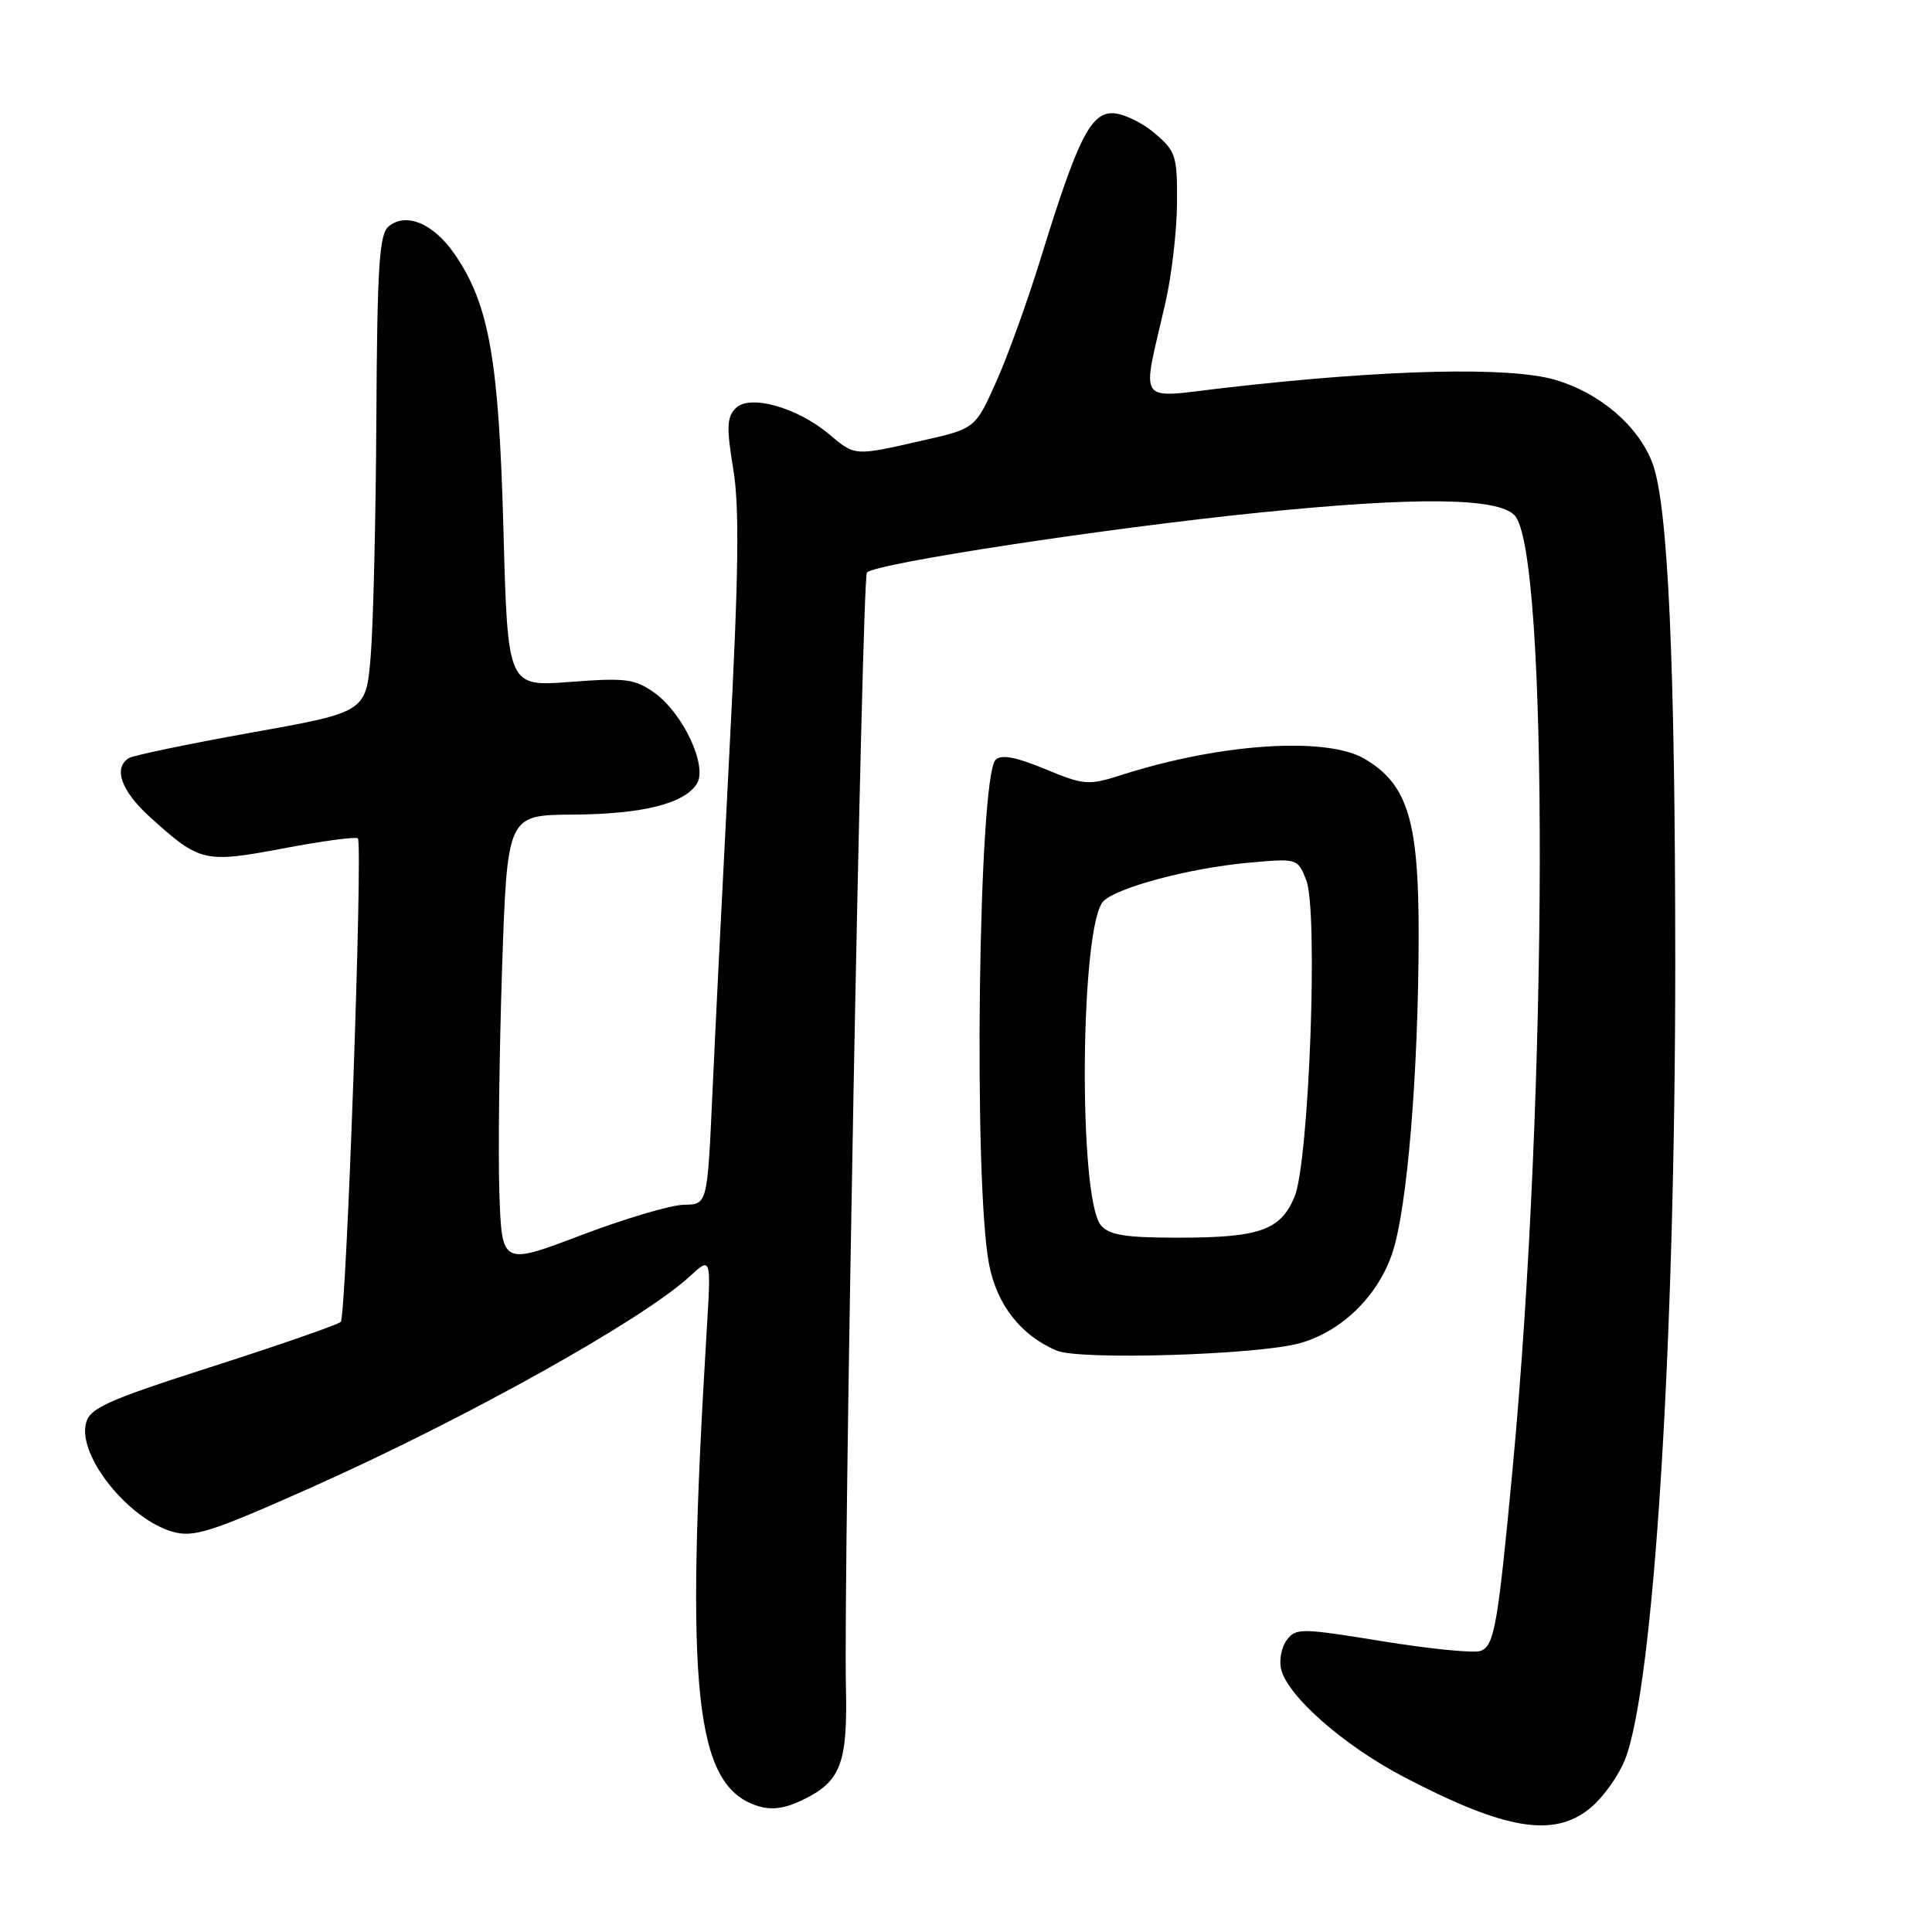 <?xml version="1.0" encoding="UTF-8" standalone="no"?>
<!DOCTYPE svg PUBLIC "-//W3C//DTD SVG 1.1//EN" "http://www.w3.org/Graphics/SVG/1.1/DTD/svg11.dtd" >
<svg xmlns="http://www.w3.org/2000/svg" xmlns:xlink="http://www.w3.org/1999/xlink" version="1.1" viewBox="0 0 256 256">
 <g >
 <path fill="currentColor"
d=" M 210.81 239.50 C 212.44 238.13 214.46 235.30 215.30 233.21 C 219.12 223.66 221.98 178.32 221.98 127.50 C 221.97 87.67 221.02 66.83 218.96 61.37 C 217.09 56.42 211.98 52.05 206.04 50.32 C 199.98 48.56 183.74 48.94 162.65 51.35 C 150.33 52.75 151.25 54.03 154.45 40.00 C 155.26 36.42 155.95 30.50 155.96 26.84 C 156.00 20.61 155.80 20.01 152.92 17.59 C 151.23 16.17 148.74 15.00 147.39 15.00 C 144.48 15.00 142.75 18.50 137.88 34.30 C 136.15 39.91 133.50 47.27 131.98 50.64 C 129.22 56.79 129.22 56.79 122.16 58.39 C 113.16 60.44 113.33 60.45 109.85 57.53 C 105.62 53.97 99.35 52.22 97.49 54.08 C 96.31 55.26 96.25 56.66 97.16 62.15 C 98.00 67.23 97.88 76.02 96.65 99.64 C 95.77 116.61 94.75 137.05 94.39 145.05 C 93.73 159.60 93.73 159.60 90.61 159.64 C 88.90 159.66 82.78 161.48 77.00 163.67 C 66.50 167.66 66.50 167.66 66.17 158.08 C 65.99 152.81 66.16 139.39 66.53 128.25 C 67.22 108.00 67.22 108.00 75.86 107.94 C 85.14 107.88 90.68 106.50 92.34 103.84 C 93.79 101.52 90.50 94.50 86.72 91.80 C 84.12 89.95 82.90 89.79 75.53 90.36 C 67.27 90.99 67.27 90.99 66.71 70.25 C 66.10 47.62 64.82 40.38 60.28 33.73 C 57.47 29.62 53.82 28.07 51.49 30.01 C 50.25 31.03 49.98 35.35 49.87 55.37 C 49.80 68.64 49.46 82.84 49.12 86.93 C 48.50 94.36 48.50 94.36 33.33 97.07 C 24.98 98.57 17.67 100.09 17.08 100.45 C 14.96 101.76 16.06 104.83 19.91 108.30 C 26.51 114.26 27.06 114.39 37.58 112.41 C 42.75 111.43 47.17 110.84 47.42 111.09 C 48.11 111.77 45.89 174.41 45.15 175.16 C 44.79 175.52 37.18 178.17 28.24 181.04 C 14.12 185.57 11.89 186.57 11.39 188.60 C 10.30 192.91 17.00 201.28 22.86 202.96 C 25.66 203.76 27.91 203.04 41.27 197.09 C 61.63 188.01 85.10 174.92 91.37 169.15 C 94.24 166.50 94.24 166.50 93.63 176.50 C 90.75 224.07 92.06 236.52 100.27 239.26 C 102.13 239.88 103.88 239.68 106.21 238.57 C 111.40 236.11 112.32 233.76 112.09 223.53 C 111.75 207.83 114.22 76.53 114.87 75.86 C 116.07 74.63 146.78 69.95 167.08 67.90 C 187.71 65.82 198.38 65.94 200.67 68.26 C 205.25 72.91 205.12 144.68 200.44 194.50 C 198.47 215.42 198.01 218.06 196.20 218.75 C 195.36 219.08 189.52 218.50 183.22 217.48 C 172.34 215.71 171.69 215.70 170.48 217.35 C 169.78 218.31 169.46 220.06 169.77 221.24 C 170.71 224.84 178.09 231.30 185.97 235.43 C 199.50 242.51 205.97 243.58 210.81 239.50 Z  M 172.28 177.97 C 177.83 176.39 182.60 171.71 184.50 166.01 C 186.47 160.08 187.94 142.27 187.98 124.07 C 188.00 108.72 186.55 103.94 180.82 100.55 C 175.78 97.58 161.76 98.49 148.73 102.65 C 144.19 104.10 143.69 104.06 138.47 101.90 C 134.62 100.30 132.66 99.94 131.92 100.68 C 129.64 102.96 128.95 156.85 131.07 167.60 C 132.13 172.94 135.26 176.93 140.00 178.96 C 143.05 180.26 166.79 179.53 172.28 177.97 Z  M 145.87 162.35 C 142.83 158.68 143.13 122.37 146.23 119.39 C 148.13 117.57 157.57 115.05 165.20 114.34 C 171.93 113.72 171.94 113.72 173.08 116.61 C 174.70 120.70 173.46 153.96 171.53 158.59 C 169.67 163.03 166.89 164.00 156.06 164.00 C 149.09 164.00 146.96 163.65 145.87 162.35 Z "/>
</g>
</svg>